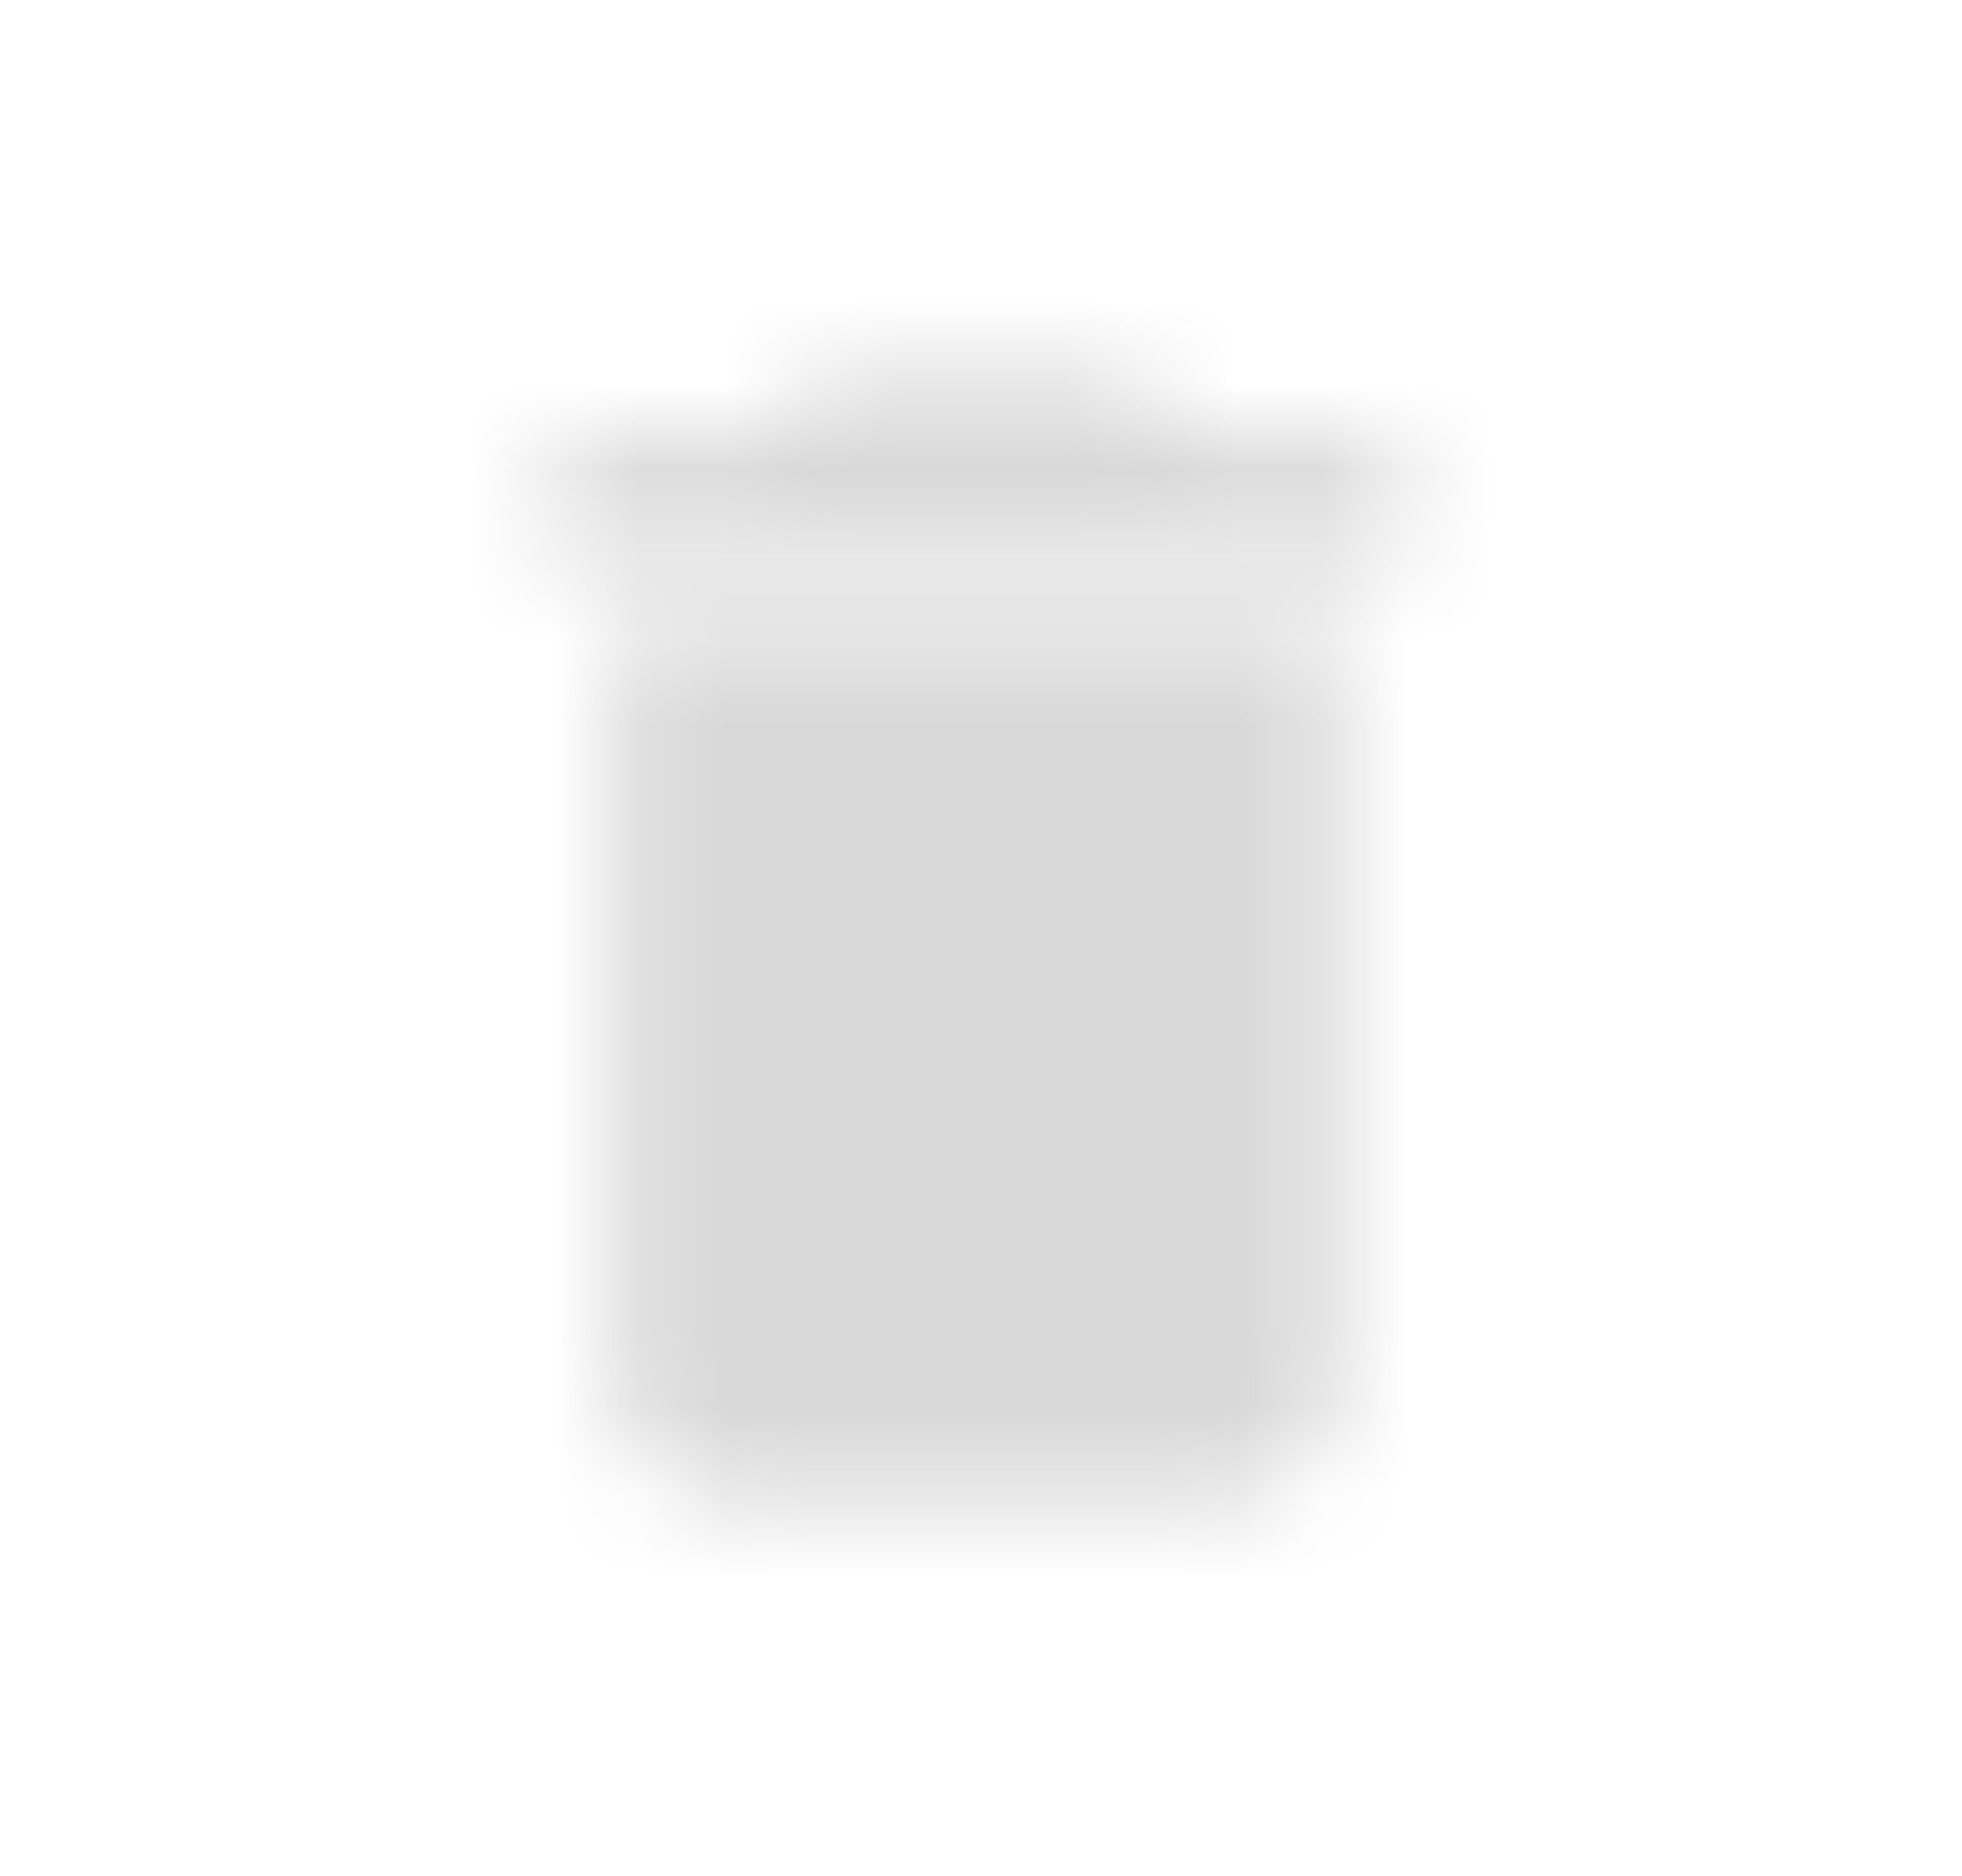 <svg width="23" height="22" viewBox="0 0 23 22" fill="none" xmlns="http://www.w3.org/2000/svg">
<mask id="mask0" mask-type="alpha" maskUnits="userSpaceOnUse" x="6" y="4" width="11" height="14">
<path fill-rule="evenodd" clip-rule="evenodd" d="M7.207 16.133C7.207 16.94 7.845 17.6 8.624 17.6H14.29C15.069 17.6 15.706 16.94 15.706 16.133V7.333H7.207V16.133ZM16.414 5.133H13.935L13.227 4.4H9.686L8.978 5.133H6.499V6.6H16.414V5.133Z" fill="white"/>
</mask>
<g mask="url(#mask0)">
<rect x="2.249" y="1.467" width="18.414" height="19.067" fill="#D8D8D8"/>
</g>
</svg>

